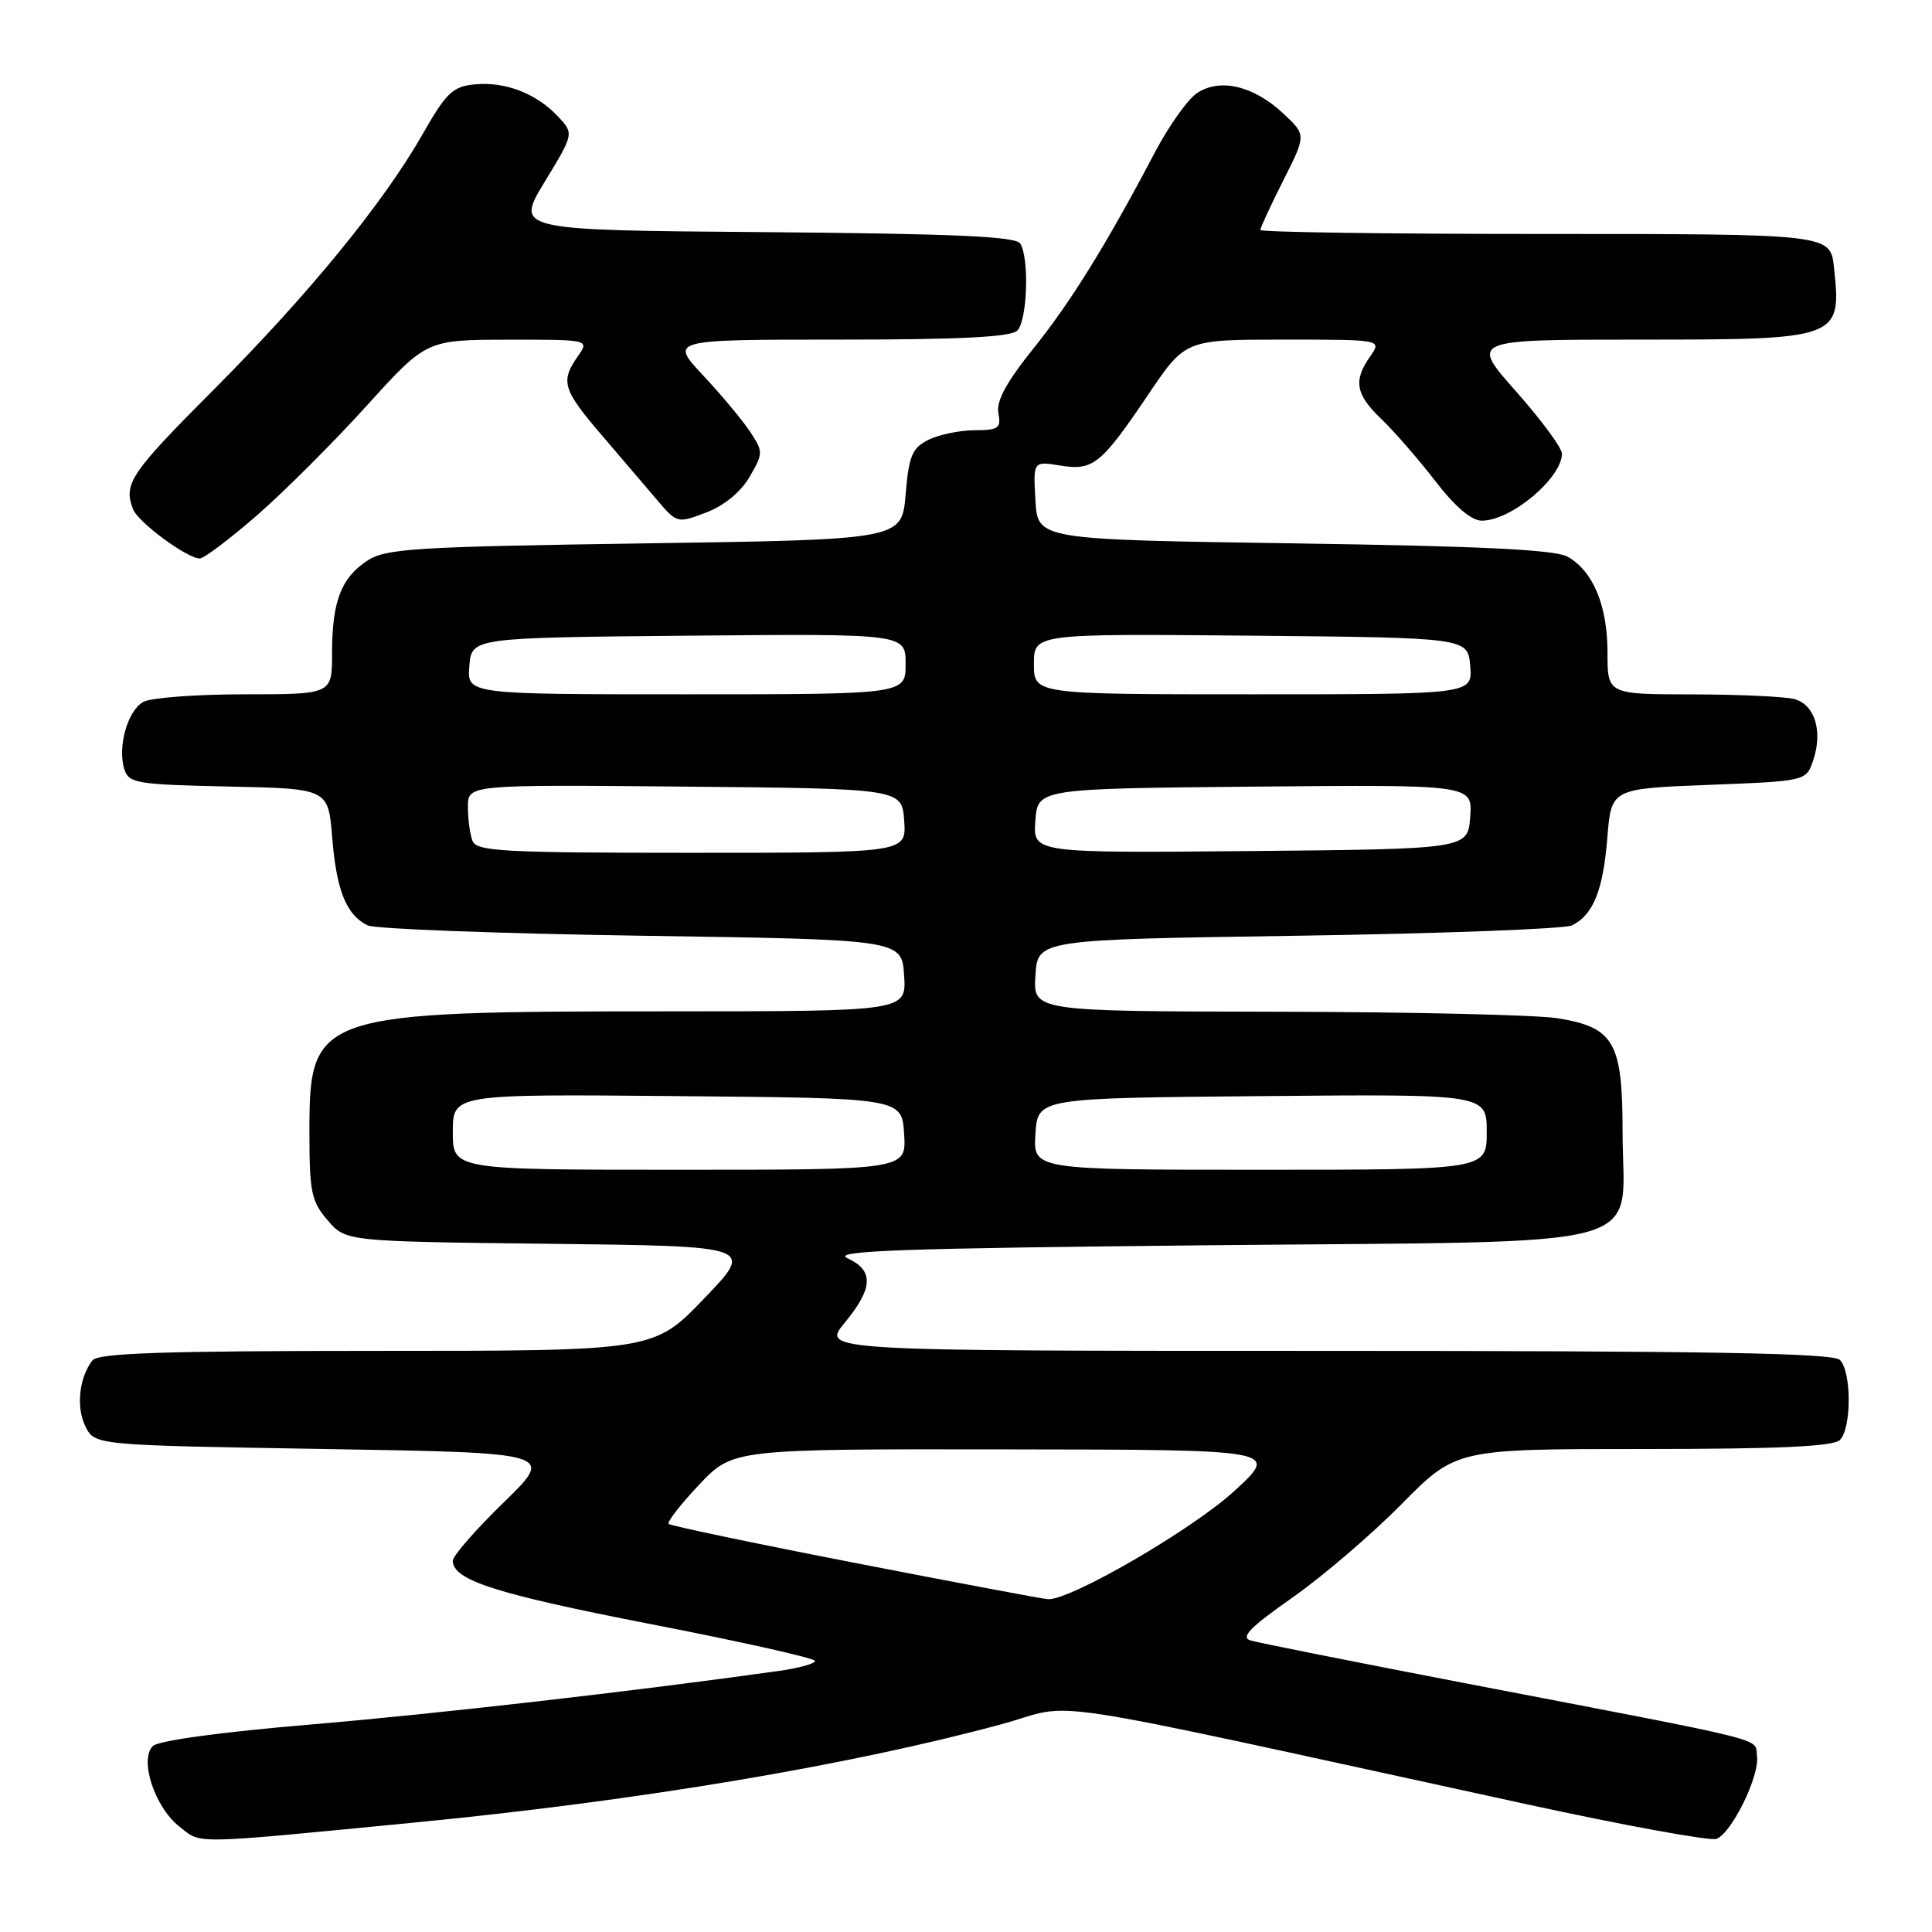 <?xml version="1.0" encoding="UTF-8" standalone="no"?>
<!DOCTYPE svg PUBLIC "-//W3C//DTD SVG 1.1//EN" "http://www.w3.org/Graphics/SVG/1.1/DTD/svg11.dtd" >
<svg xmlns="http://www.w3.org/2000/svg" xmlns:xlink="http://www.w3.org/1999/xlink" version="1.1" viewBox="0 0 256 256">
 <g >
 <path fill="currentColor"
d=" M 55.50 241.44 C 84.78 238.58 112.78 233.88 132.73 228.46 C 143.09 225.64 134.72 224.36 202.24 239.06 C 215.29 241.90 226.64 243.97 227.44 243.66 C 229.48 242.88 233.18 235.30 232.81 232.68 C 232.46 230.22 235.55 230.99 194.00 223.01 C 179.43 220.20 166.69 217.67 165.71 217.37 C 164.34 216.96 165.63 215.63 171.21 211.72 C 175.22 208.91 181.75 203.32 185.72 199.30 C 192.94 192.00 192.94 192.00 217.77 192.00 C 235.75 192.00 242.93 191.67 243.80 190.80 C 245.35 189.25 245.35 181.75 243.80 180.20 C 242.89 179.29 226.41 179.00 175.73 179.00 C 108.85 179.00 108.85 179.00 111.93 175.27 C 115.71 170.68 115.81 168.33 112.30 166.73 C 110.11 165.73 119.13 165.41 160.39 165.00 C 220.49 164.41 215.00 165.92 215.00 150.00 C 215.00 138.10 213.89 136.15 206.44 134.93 C 203.72 134.48 186.96 134.09 169.20 134.06 C 136.89 134.00 136.89 134.00 137.20 129.25 C 137.50 124.50 137.50 124.50 172.00 123.99 C 190.97 123.70 207.30 123.09 208.28 122.62 C 211.10 121.26 212.42 117.99 212.98 111.00 C 213.50 104.50 213.50 104.50 226.42 104.00 C 239.34 103.50 239.34 103.50 240.27 100.71 C 241.55 96.86 240.46 93.36 237.76 92.63 C 236.52 92.30 230.44 92.02 224.25 92.01 C 213.00 92.00 213.00 92.00 213.00 86.45 C 213.00 80.26 211.11 75.70 207.74 73.78 C 206.09 72.84 196.50 72.37 171.50 72.00 C 137.50 71.50 137.50 71.50 137.20 66.30 C 136.90 61.11 136.90 61.11 140.44 61.68 C 144.85 62.40 145.87 61.58 152.15 52.28 C 157.06 45.00 157.06 45.00 170.09 45.00 C 183.11 45.00 183.11 45.00 181.56 47.22 C 179.29 50.45 179.62 52.26 183.07 55.56 C 184.76 57.18 187.96 60.86 190.19 63.75 C 192.84 67.18 194.98 69.00 196.37 68.99 C 200.23 68.98 206.89 63.41 206.97 60.13 C 206.99 59.38 204.25 55.67 200.90 51.88 C 194.79 45.00 194.79 45.00 217.33 45.00 C 243.75 45.00 244.02 44.90 243.02 35.50 C 242.54 30.98 242.68 31.00 203.88 31.00 C 183.59 31.00 167.00 30.76 167.00 30.47 C 167.00 30.18 168.37 27.23 170.04 23.91 C 173.09 17.88 173.09 17.88 170.02 15.02 C 166.12 11.38 161.69 10.32 158.65 12.31 C 157.41 13.12 154.89 16.65 153.05 20.15 C 146.59 32.43 141.91 39.98 136.91 46.21 C 133.33 50.67 131.99 53.15 132.29 54.75 C 132.67 56.75 132.31 57.00 129.11 57.01 C 127.13 57.02 124.38 57.60 123.00 58.29 C 120.86 59.37 120.43 60.40 120.00 65.52 C 119.50 71.50 119.50 71.50 85.45 72.00 C 54.85 72.45 51.13 72.68 48.66 74.30 C 45.19 76.58 44.00 79.70 44.00 86.57 C 44.00 92.00 44.00 92.00 32.43 92.00 C 26.07 92.00 20.03 92.45 19.02 92.99 C 16.91 94.12 15.54 98.97 16.48 101.95 C 17.07 103.79 18.14 103.96 30.31 104.22 C 43.50 104.50 43.50 104.50 44.02 111.00 C 44.58 117.99 45.90 121.26 48.72 122.62 C 49.70 123.09 66.03 123.70 85.00 123.99 C 119.50 124.50 119.50 124.50 119.80 129.25 C 120.11 134.00 120.11 134.00 88.80 134.01 C 41.79 134.01 41.00 134.28 41.00 150.00 C 41.00 157.95 41.25 159.18 43.41 161.69 C 45.82 164.50 45.82 164.50 72.90 164.81 C 99.97 165.12 99.97 165.12 93.30 172.06 C 86.64 179.00 86.64 179.00 49.94 179.00 C 21.78 179.00 13.02 179.29 12.26 180.25 C 10.48 182.50 10.06 186.48 11.32 189.01 C 12.56 191.50 12.56 191.50 43.03 192.00 C 73.50 192.50 73.50 192.50 66.75 199.07 C 63.04 202.68 60.00 206.16 60.00 206.80 C 60.00 209.38 65.67 211.20 86.32 215.22 C 98.25 217.54 108.00 219.73 108.00 220.08 C 108.00 220.44 105.86 221.03 103.25 221.40 C 83.90 224.12 57.45 227.14 41.00 228.52 C 29.46 229.49 21.00 230.64 20.27 231.35 C 18.42 233.13 20.49 239.46 23.77 242.03 C 26.76 244.38 24.88 244.42 55.50 241.44 Z  M 34.09 68.25 C 37.71 65.09 44.24 58.57 48.59 53.76 C 56.50 45.03 56.50 45.03 67.31 45.01 C 78.11 45.00 78.11 45.00 76.56 47.22 C 74.23 50.54 74.56 51.63 79.75 57.68 C 82.36 60.73 85.68 64.61 87.11 66.30 C 89.70 69.34 89.76 69.36 93.57 67.91 C 95.94 67.01 98.15 65.20 99.31 63.21 C 101.13 60.09 101.14 59.86 99.43 57.26 C 98.46 55.77 95.65 52.40 93.19 49.77 C 88.73 45.00 88.73 45.00 111.16 45.00 C 127.28 45.00 133.94 44.66 134.80 43.80 C 136.13 42.47 136.41 34.19 135.18 32.26 C 134.59 31.33 126.26 30.96 101.34 30.76 C 68.28 30.50 68.28 30.50 72.17 24.10 C 76.06 17.70 76.06 17.70 73.93 15.43 C 71.07 12.38 66.94 10.79 62.91 11.18 C 60.00 11.46 59.14 12.27 56.04 17.71 C 50.79 26.92 40.90 39.01 28.25 51.70 C 17.27 62.71 16.33 64.10 17.63 67.47 C 18.30 69.21 24.79 74.00 26.48 74.00 C 27.04 73.99 30.46 71.41 34.09 68.25 Z  M 113.27 207.09 C 99.94 204.50 88.84 202.17 88.60 201.93 C 88.35 201.68 90.17 199.35 92.63 196.74 C 97.11 192.00 97.11 192.00 133.30 192.05 C 169.50 192.09 169.50 192.09 163.63 197.50 C 158.09 202.62 141.75 212.11 138.84 211.90 C 138.10 211.85 126.60 209.68 113.27 207.09 Z  M 60.00 149.99 C 60.00 144.97 60.00 144.97 89.75 145.24 C 119.50 145.50 119.50 145.50 119.80 150.25 C 120.11 155.00 120.11 155.00 90.05 155.00 C 60.00 155.00 60.00 155.00 60.00 149.99 Z  M 137.20 150.25 C 137.50 145.50 137.50 145.50 167.25 145.24 C 197.00 144.97 197.00 144.97 197.00 149.99 C 197.00 155.00 197.00 155.00 166.95 155.00 C 136.89 155.00 136.89 155.00 137.20 150.25 Z  M 62.61 111.42 C 62.27 110.55 62.00 108.52 62.00 106.90 C 62.00 103.97 62.00 103.97 90.75 104.23 C 119.50 104.50 119.50 104.50 119.81 108.75 C 120.11 113.00 120.11 113.00 91.66 113.00 C 66.64 113.00 63.14 112.81 62.61 111.42 Z  M 137.19 108.77 C 137.50 104.50 137.50 104.50 166.31 104.23 C 195.12 103.97 195.12 103.97 194.81 108.23 C 194.50 112.50 194.50 112.50 165.69 112.77 C 136.88 113.03 136.88 113.03 137.19 108.77 Z  M 62.19 88.25 C 62.50 84.50 62.50 84.50 91.25 84.23 C 120.00 83.97 120.00 83.97 120.00 87.98 C 120.00 92.00 120.00 92.00 90.94 92.00 C 61.88 92.00 61.88 92.00 62.19 88.25 Z  M 137.00 87.98 C 137.00 83.97 137.00 83.97 165.75 84.23 C 194.50 84.50 194.50 84.50 194.81 88.25 C 195.12 92.00 195.12 92.00 166.06 92.00 C 137.00 92.00 137.00 92.00 137.00 87.98 Z "/>
</g>
</svg>